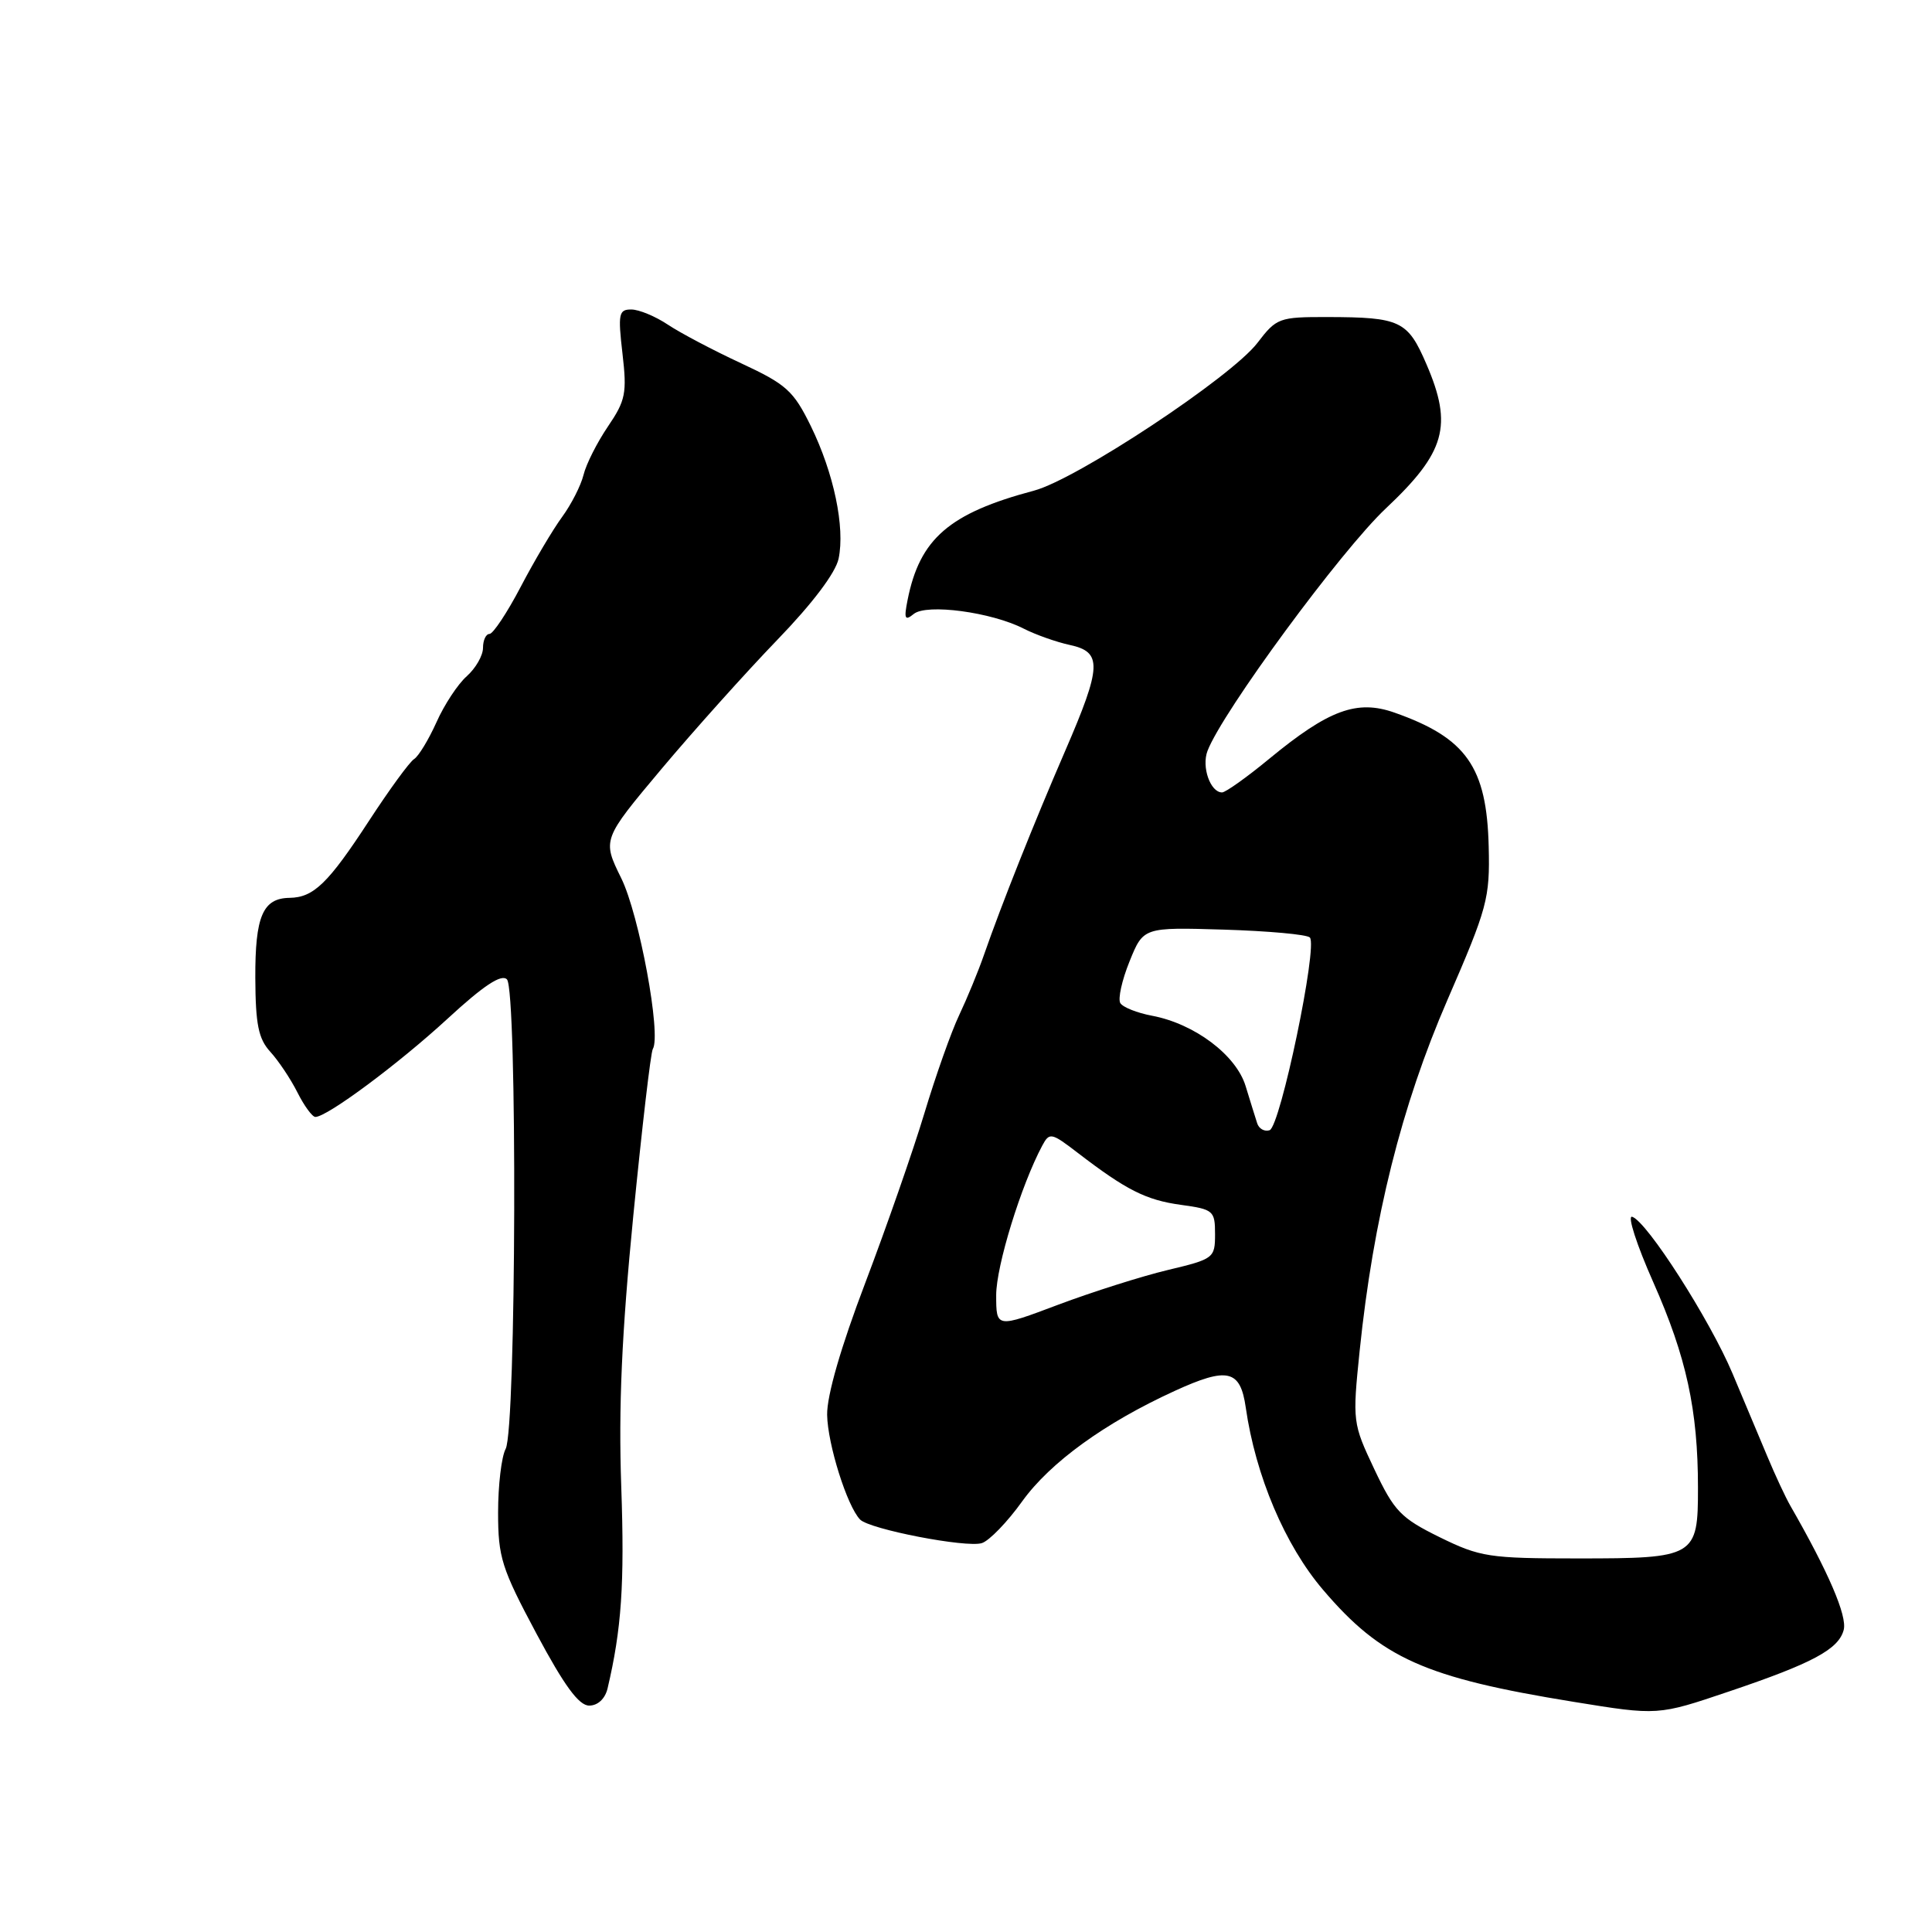 <?xml version="1.0" encoding="UTF-8" standalone="no"?>
<!DOCTYPE svg PUBLIC "-//W3C//DTD SVG 1.1//EN" "http://www.w3.org/Graphics/SVG/1.1/DTD/svg11.dtd" >
<svg xmlns="http://www.w3.org/2000/svg" xmlns:xlink="http://www.w3.org/1999/xlink" version="1.1" viewBox="0 0 256 256">
 <g >
 <path fill="currentColor"
d=" M 229.10 224.13 C 240.18 220.39 243.63 218.54 244.30 215.97 C 244.78 214.12 242.28 208.31 237.22 199.50 C 236.59 198.40 235.22 195.47 234.19 193.00 C 233.16 190.53 231.08 185.57 229.57 182.00 C 226.57 174.88 218.22 161.83 216.27 161.23 C 215.60 161.02 216.86 164.93 219.08 169.93 C 223.45 179.79 224.99 186.83 224.99 197.13 C 225.00 206.29 224.64 206.50 209.10 206.50 C 197.31 206.50 196.13 206.32 190.77 203.69 C 185.61 201.15 184.75 200.26 182.11 194.69 C 179.23 188.59 179.20 188.37 180.16 179.00 C 181.97 161.46 185.71 146.51 191.79 132.50 C 197.09 120.29 197.43 119.05 197.26 112.19 C 197.01 101.63 194.30 97.78 184.79 94.43 C 179.82 92.67 176.08 94.04 168.21 100.52 C 165.22 102.99 162.39 105.00 161.93 105.00 C 160.38 105.00 159.19 101.62 160.00 99.50 C 161.95 94.36 177.71 72.93 183.64 67.36 C 191.53 59.93 192.53 56.42 189.02 48.28 C 186.53 42.49 185.58 42.03 175.87 42.01 C 169.48 42.00 169.14 42.13 166.62 45.43 C 163.16 49.96 142.71 63.49 137.02 65.01 C 125.78 68.00 121.87 71.38 120.26 79.50 C 119.76 82.00 119.90 82.31 121.08 81.35 C 122.79 79.96 131.37 81.11 135.65 83.30 C 137.22 84.10 139.96 85.07 141.75 85.46 C 146.08 86.39 146.00 88.27 141.14 99.50 C 137.02 109.01 132.71 119.84 130.39 126.50 C 129.63 128.70 128.14 132.30 127.10 134.50 C 126.05 136.70 123.98 142.55 122.49 147.50 C 121.00 152.45 117.47 162.56 114.66 169.97 C 111.42 178.48 109.56 184.92 109.60 187.47 C 109.66 191.35 112.25 199.59 113.97 201.35 C 115.23 202.64 128.06 205.12 130.10 204.47 C 131.08 204.16 133.49 201.67 135.45 198.93 C 139.16 193.78 146.37 188.55 155.64 184.31 C 162.67 181.09 164.35 181.48 165.07 186.51 C 166.37 195.56 170.27 204.76 175.32 210.67 C 183.04 219.73 188.82 222.31 208.50 225.50 C 219.70 227.32 219.67 227.32 229.10 224.13 Z  M 80.50 223.75 C 82.36 215.87 82.77 209.87 82.32 197.01 C 81.95 186.42 82.38 176.73 83.91 161.14 C 85.07 149.39 86.23 139.43 86.50 139.00 C 87.65 137.15 84.70 121.20 82.32 116.37 C 79.80 111.25 79.80 111.25 87.65 101.89 C 91.97 96.75 98.88 89.05 103.00 84.78 C 107.67 79.95 110.73 75.89 111.12 74.02 C 111.99 69.85 110.48 62.69 107.45 56.48 C 105.14 51.77 104.21 50.93 98.19 48.13 C 94.51 46.42 90.15 44.12 88.50 43.02 C 86.85 41.92 84.67 41.01 83.65 41.01 C 81.99 41.00 81.87 41.58 82.48 46.84 C 83.09 52.09 82.90 53.06 80.55 56.52 C 79.12 58.63 77.66 61.51 77.32 62.93 C 76.97 64.34 75.69 66.85 74.48 68.50 C 73.27 70.15 70.80 74.31 69.00 77.75 C 67.20 81.19 65.33 84.00 64.86 84.00 C 64.39 84.00 64.00 84.83 64.00 85.85 C 64.00 86.86 63.03 88.55 61.85 89.60 C 60.67 90.64 58.86 93.39 57.83 95.71 C 56.79 98.02 55.46 100.21 54.87 100.58 C 54.28 100.94 51.59 104.63 48.89 108.77 C 43.48 117.06 41.56 118.92 38.37 118.97 C 34.82 119.02 33.80 121.41 33.83 129.58 C 33.86 135.74 34.24 137.64 35.81 139.36 C 36.89 140.54 38.51 142.96 39.41 144.75 C 40.31 146.54 41.38 148.00 41.79 148.00 C 43.34 148.00 52.79 140.98 59.31 134.98 C 64.06 130.60 66.43 129.03 67.17 129.77 C 68.56 131.16 68.41 189.37 67.00 191.99 C 66.45 193.02 66.00 196.81 66.00 200.41 C 66.00 206.36 66.46 207.81 71.09 216.48 C 74.77 223.36 76.70 226.00 78.07 226.00 C 79.21 226.00 80.17 225.10 80.50 223.75 Z  M 132.00 171.61 C 132.00 167.75 135.30 157.04 138.11 151.79 C 139.06 150.02 139.31 150.07 142.81 152.76 C 149.23 157.69 151.86 159.02 156.49 159.65 C 160.79 160.24 161.00 160.43 161.00 163.53 C 161.00 166.70 160.83 166.83 154.75 168.28 C 151.31 169.10 144.79 171.17 140.25 172.87 C 132.00 175.98 132.00 175.98 132.00 171.61 Z  M 166.58 148.83 C 166.34 148.10 165.66 145.89 165.05 143.91 C 163.79 139.79 158.28 135.65 152.65 134.59 C 150.68 134.22 148.79 133.47 148.45 132.92 C 148.11 132.37 148.66 129.88 149.67 127.39 C 151.50 122.86 151.50 122.86 162.17 123.18 C 168.04 123.36 173.16 123.82 173.56 124.22 C 174.65 125.32 169.65 149.28 168.23 149.76 C 167.56 149.98 166.81 149.57 166.58 148.83 Z "/>
</g>
</svg>